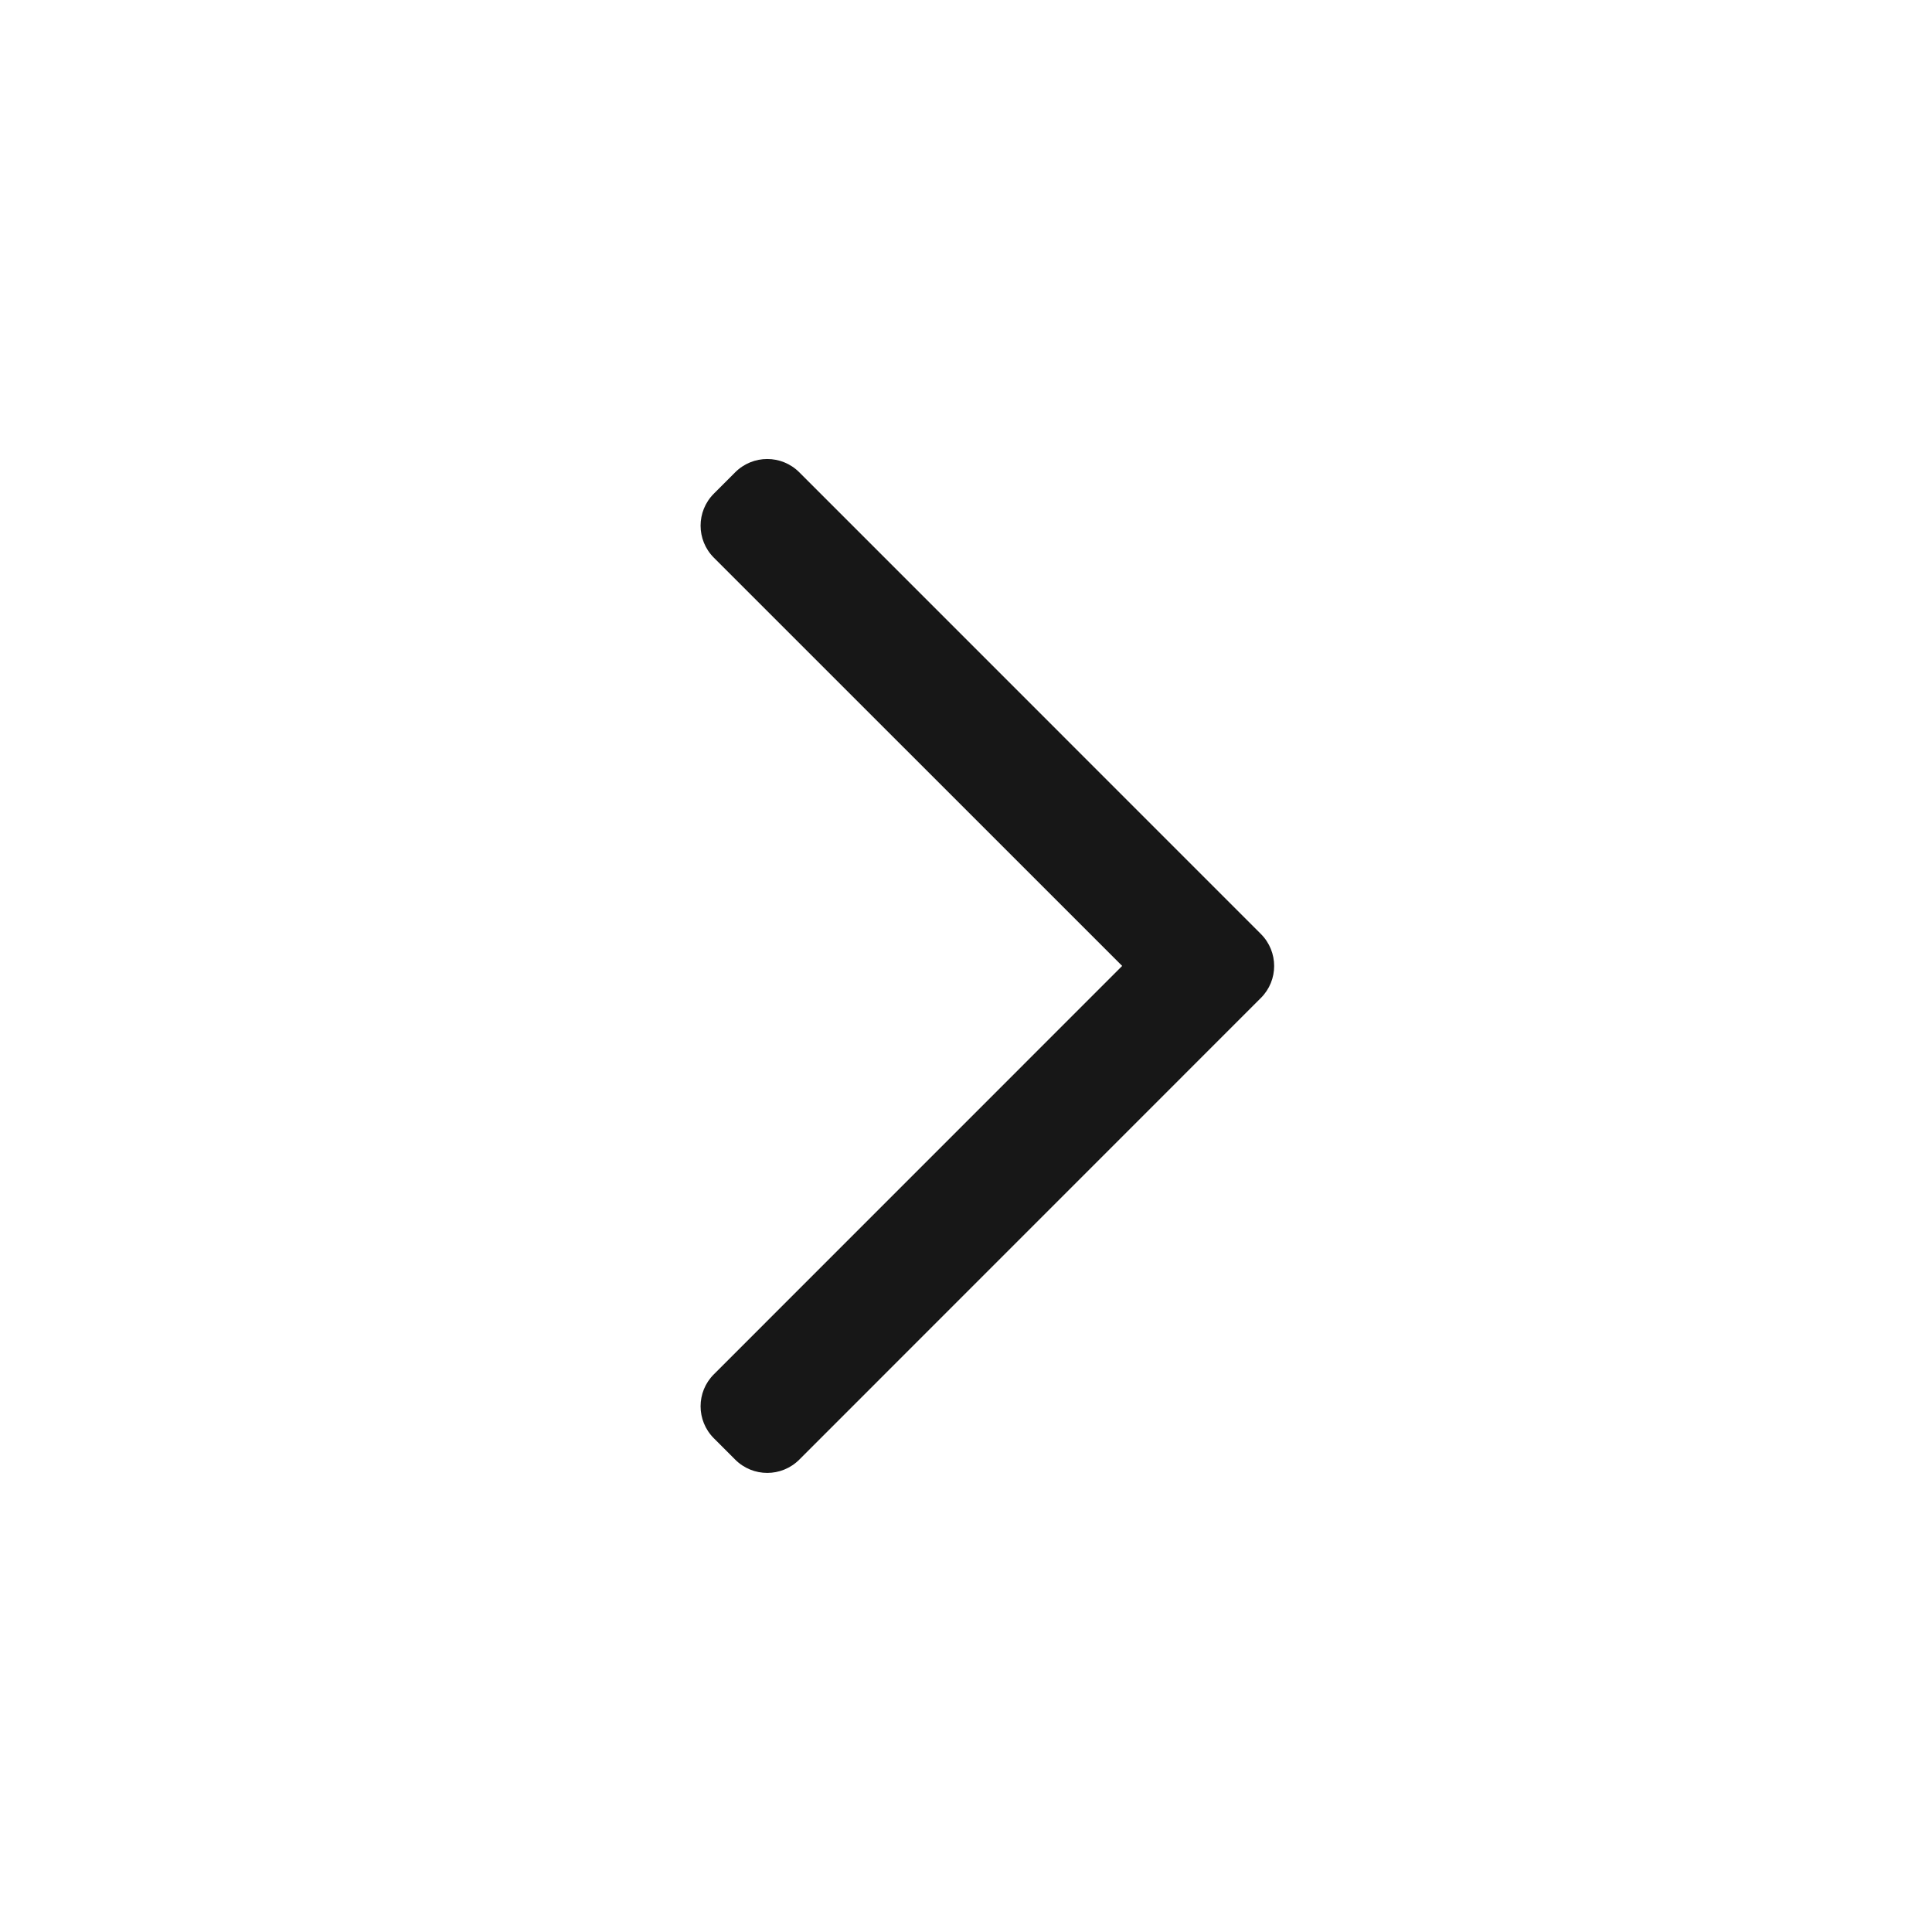 <svg width="24" height="24" viewBox="0 0 24 24" fill="none" xmlns="http://www.w3.org/2000/svg">
<path fill-rule="evenodd" clip-rule="evenodd" d="M15.663 11.602C15.883 11.822 15.883 12.178 15.663 12.397L9.929 18.132C9.709 18.352 9.353 18.352 9.133 18.132L8.868 17.867C8.648 17.647 8.648 17.291 8.868 17.072L13.94 11.999L8.868 6.928C8.648 6.708 8.648 6.352 8.868 6.132L9.133 5.867C9.353 5.647 9.709 5.647 9.929 5.867L15.663 11.602Z" fill="#171717"/>
</svg>
